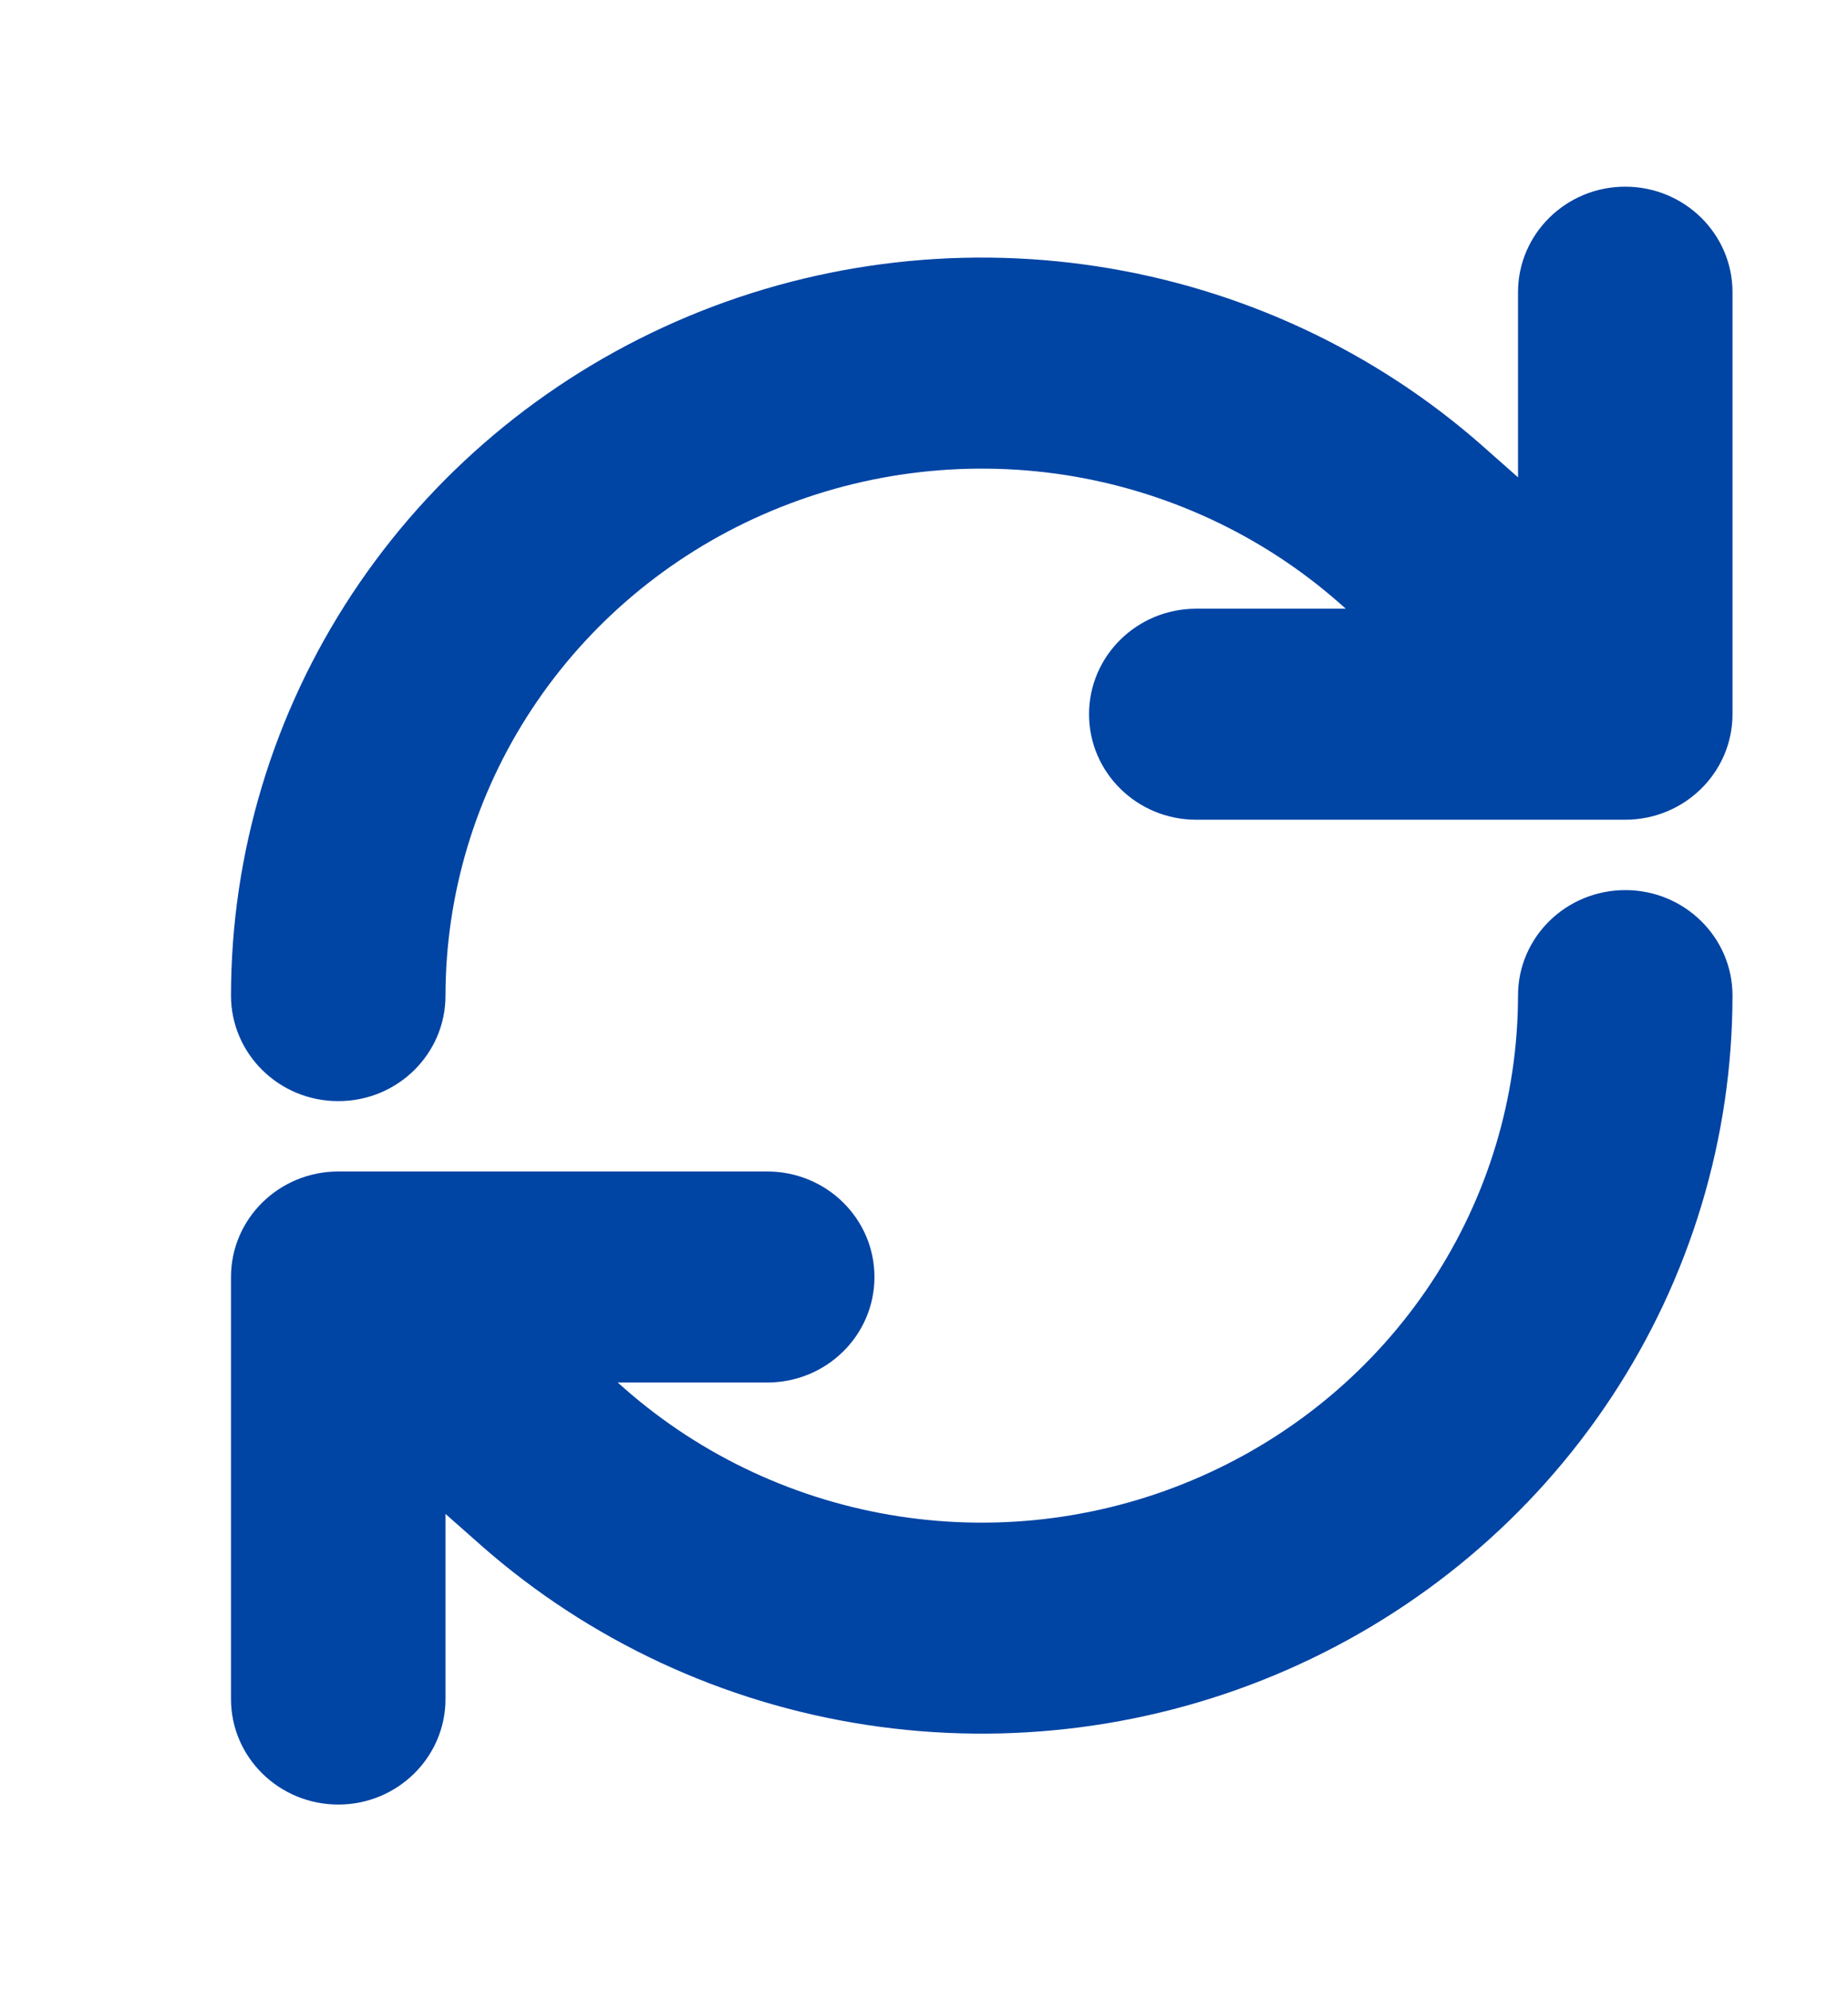 <svg width="9.75" height="10.5" viewBox="0 0 16 16" fill="none" xmlns="http://www.w3.org/2000/svg">
<path fill-rule="evenodd" clip-rule="evenodd" d="M14.071 1C14.584 1 15 1.409 15 1.913V5.565C15 6.069 14.584 6.478 14.071 6.478H10.357C9.844 6.478 9.429 6.069 9.429 5.565C9.429 5.061 9.844 4.652 10.357 4.652H11.652L11.595 4.602C11.595 4.602 11.595 4.602 11.594 4.601C10.927 4.015 10.101 3.63 9.216 3.494C8.331 3.359 7.425 3.477 6.606 3.837C5.788 4.196 5.094 4.78 4.606 5.519C4.118 6.258 3.858 7.12 3.857 8.001C3.857 8.505 3.441 8.914 2.928 8.913C2.415 8.913 2 8.503 2 7.999C2.001 6.766 2.365 5.559 3.048 4.525C3.731 3.49 4.704 2.672 5.849 2.169C6.994 1.666 8.263 1.5 9.502 1.69C10.742 1.88 11.899 2.419 12.833 3.241L12.835 3.243L13.143 3.515V1.913C13.143 1.409 13.559 1 14.071 1ZM14.072 7.087C14.585 7.087 15.001 7.497 15 8.001C14.999 9.234 14.635 10.441 13.952 11.475C13.269 12.51 12.296 13.328 11.151 13.831C10.006 14.334 8.737 14.5 7.498 14.31C6.258 14.12 5.102 13.581 4.167 12.759L4.165 12.757L3.857 12.485V14.087C3.857 14.591 3.441 15 2.929 15C2.416 15 2 14.591 2 14.087V10.435C2 9.931 2.416 9.522 2.929 9.522H6.643C7.156 9.522 7.571 9.931 7.571 10.435C7.571 10.939 7.156 11.348 6.643 11.348H5.348L5.405 11.398C5.405 11.398 5.405 11.398 5.406 11.399C6.073 11.985 6.899 12.37 7.784 12.506C8.669 12.642 9.575 12.523 10.393 12.163C11.211 11.804 11.906 11.22 12.394 10.481C12.882 9.742 13.142 8.88 13.143 7.999C13.143 7.495 13.559 7.087 14.072 7.087Z"  fill="#0044A4"/>
</svg>
